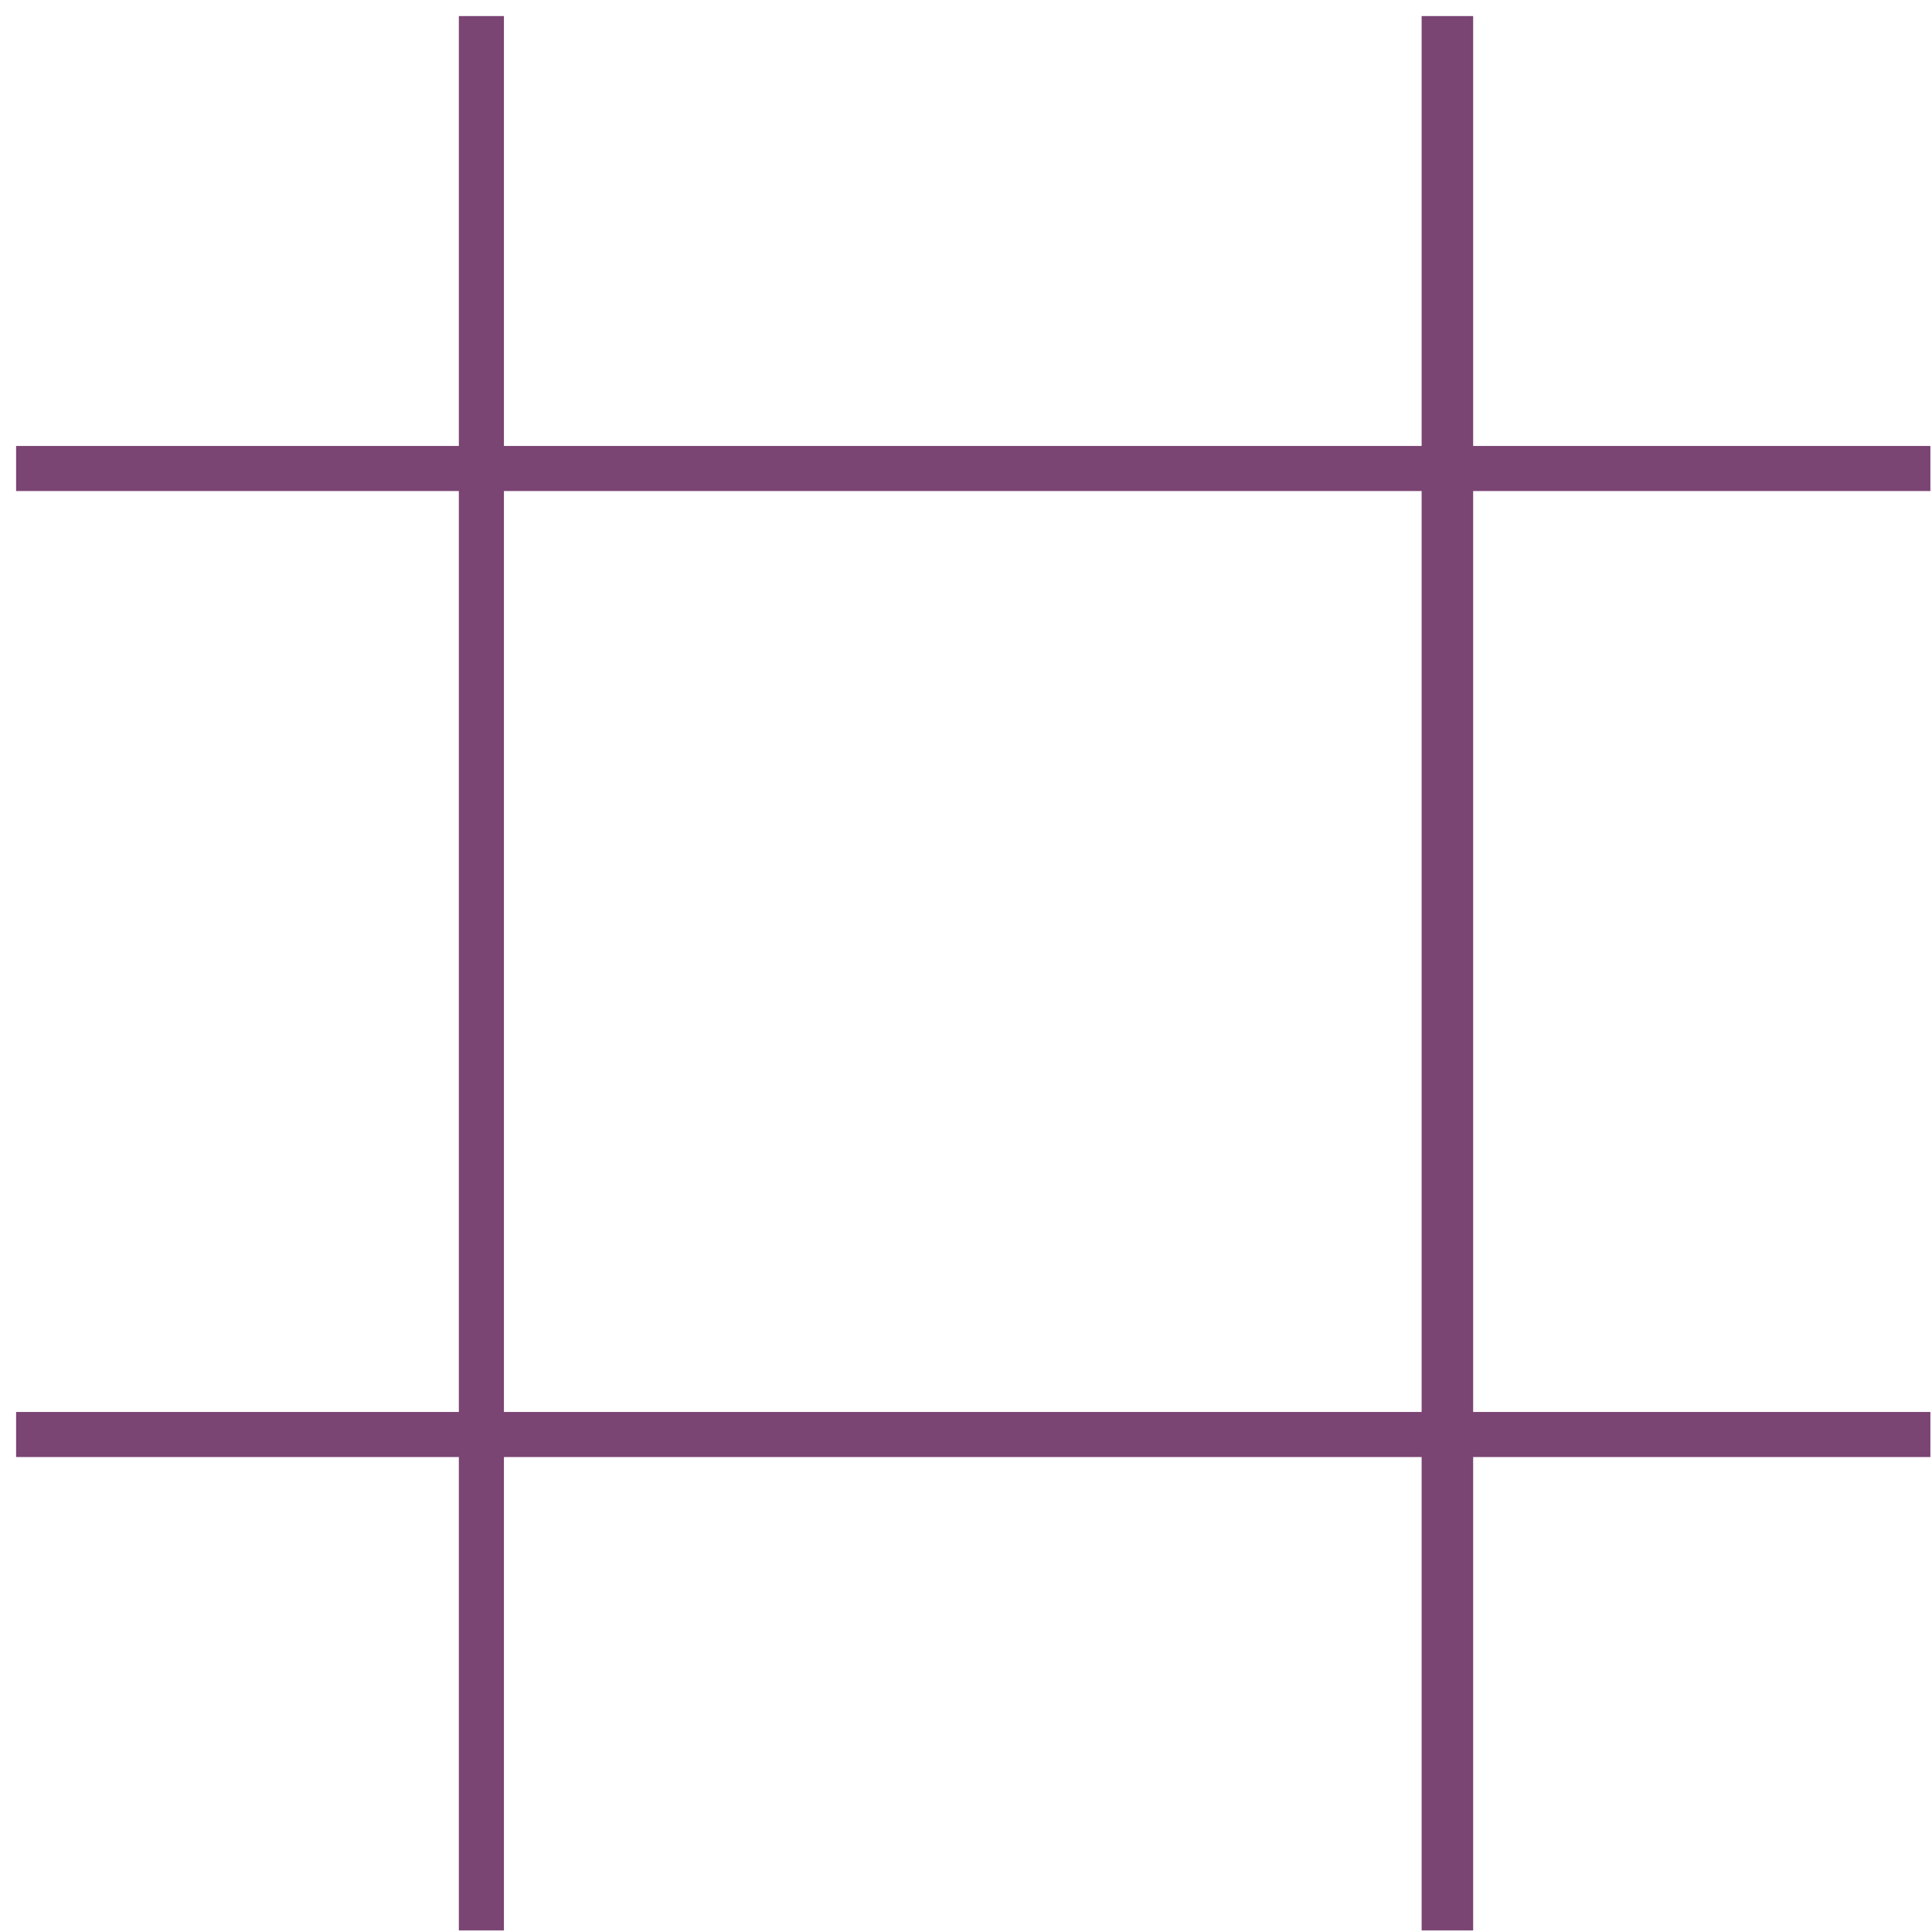 <?xml version="1.0" encoding="UTF-8"?>
<!DOCTYPE svg PUBLIC "-//W3C//DTD SVG 1.1//EN" "http://www.w3.org/Graphics/SVG/1.1/DTD/svg11.dtd">
<svg xmlns="http://www.w3.org/2000/svg" version="1.1"  width="600px" height="600px" style="shape-rendering:geometricPrecision; text-rendering:geometricPrecision; image-rendering:optimizeQuality; fill-rule:evenodd; clip-rule:evenodd" xmlns:xlink="http://www.w3.org/1999/xlink">
<g><path style="opacity:0.958" fill="#753D6E" d="M 142.5,5 C 147.167,5 151.833,5 156.5,5C 156.5,45.833 156.5,92.167 156.5,138.5C 251.5,138.5 346.5,138.5 441.5,138.5C 441.5,92.167 441.5,45.833 441.5,5C 446.833,5 452.167,5 457.5,5C 457.5,45.833 457.5,92.167 457.5,138.5C 504.833,138.5 552.167,138.5 599.5,138.5C 599.5,143.167 599.5,147.833 599.5,152.5C 552.167,152.5 504.833,152.5 457.5,152.5C 457.5,247.833 457.5,343.167 457.5,438.5C 504.833,438.5 552.167,438.5 599.5,438.5C 599.5,443.167 599.5,447.833 599.5,452.5C 552.167,452.5 504.833,452.5 457.5,452.5C 457.5,501.5 457.5,550.5 457.5,599.5C 452.167,599.5 446.833,599.5 441.5,599.5C 441.5,550.5 441.5,501.5 441.5,452.5C 346.5,452.5 251.5,452.5 156.5,452.5C 156.5,501.5 156.5,550.5 156.5,599.5C 151.833,599.5 147.167,599.5 142.5,599.5C 142.5,550.5 142.5,501.5 142.5,452.5C 94.833,452.5 47.167,452.5 5,452.5C 5,447.833 5,443.167 5,438.5C 47.167,438.5 94.833,438.5 142.5,438.5C 142.5,343.167 142.5,247.833 142.5,152.5C 94.833,152.5 47.167,152.5 5,152.5C 5,147.833 5,143.167 5,138.5C 47.167,138.5 94.833,138.5 142.5,138.5C 142.5,92.167 142.5,45.833 142.5,5 Z M 156.5,152.5 C 251.5,152.5 346.5,152.5 441.5,152.5C 441.5,247.833 441.5,343.167 441.5,438.5C 346.5,438.5 251.5,438.5 156.5,438.5C 156.5,343.167 156.5,247.833 156.5,152.5 Z"/></g>
</svg>
